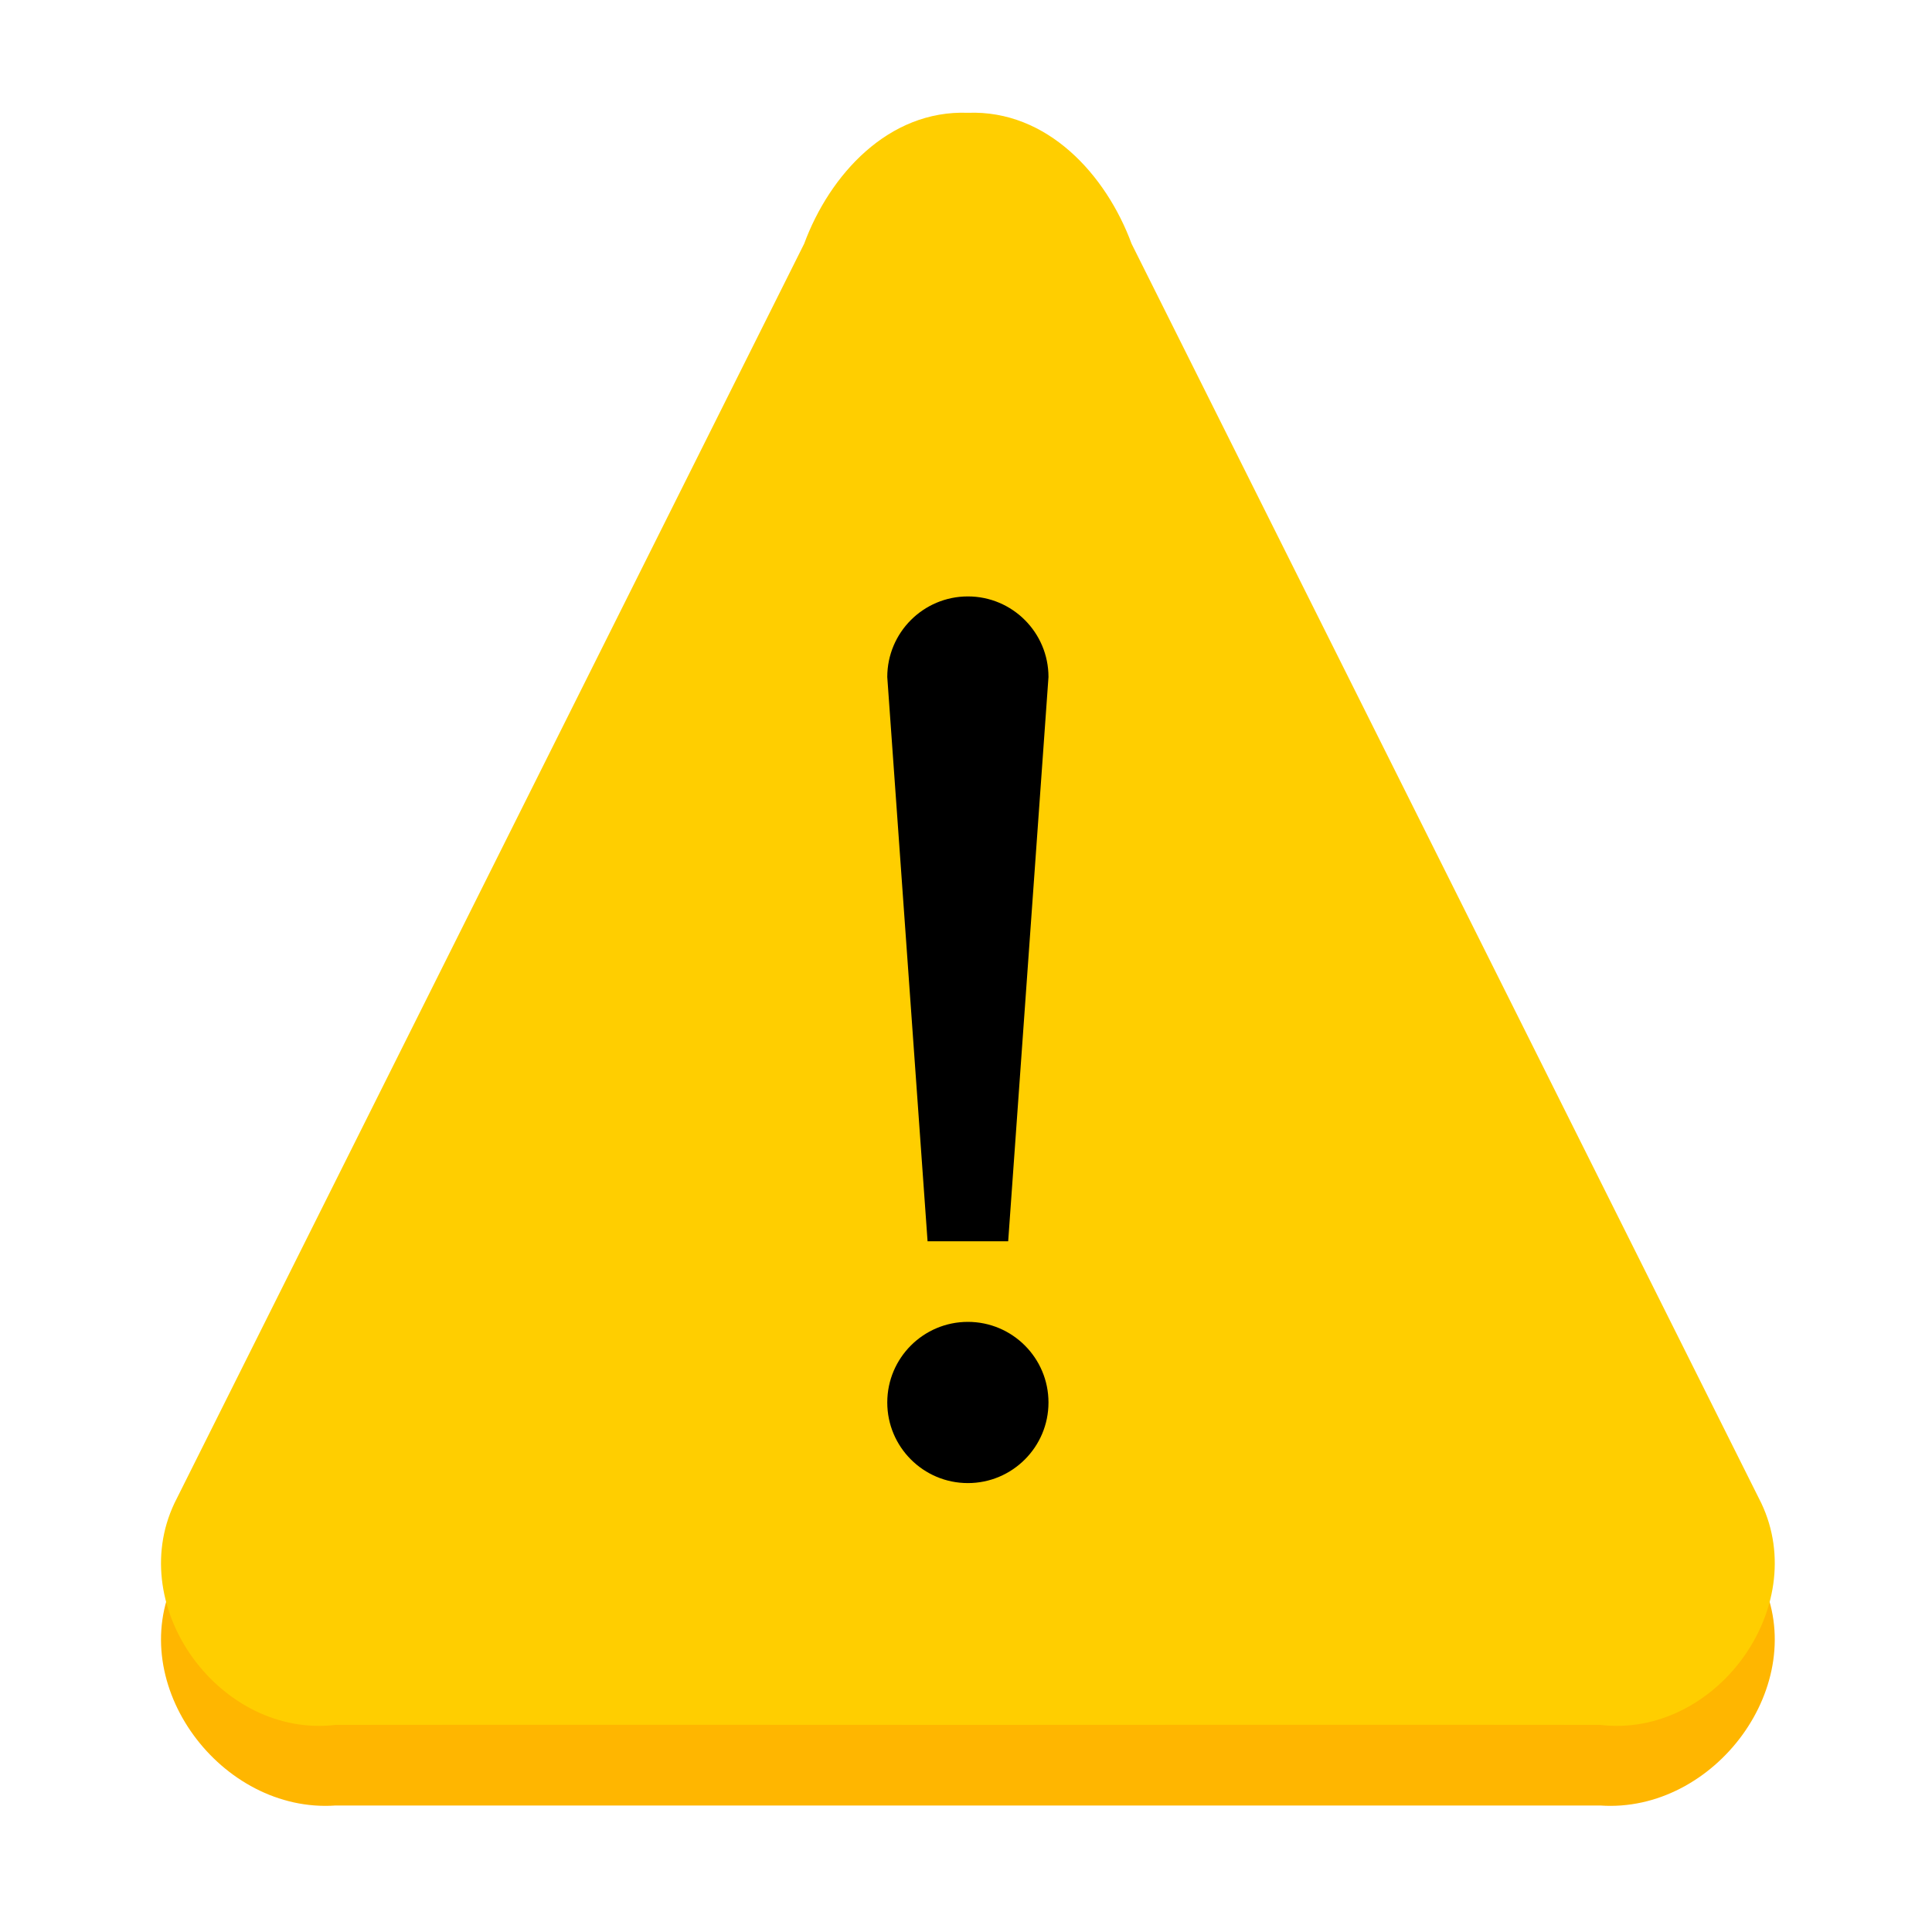 <svg width="120" height="120" viewBox="0 0 120 120" fill="none" xmlns="http://www.w3.org/2000/svg">
<path d="M60.117 12.013C55.185 11.512 51.531 15.517 49.947 20.023C36.904 46.057 23.869 72.091 10.834 98.124C7.741 104.633 13.739 112.643 20.847 112.143H60.117H99.388C106.497 112.643 112.494 104.633 109.4 98.124C96.364 72.091 83.332 46.057 70.285 20.023C68.703 15.517 65.048 11.512 60.117 12.013Z" fill="#FFB600"/>
<path d="M60.117 7.006C55.185 6.82 51.531 10.852 49.947 15.142C36.904 41.229 23.869 67.299 10.834 93.368C7.741 99.912 13.739 107.982 20.847 107.136C33.914 107.121 47.049 107.131 60.117 107.136C73.183 107.131 86.321 107.121 99.388 107.136C106.497 107.982 112.494 99.912 109.4 93.368C96.364 67.299 83.332 41.231 70.285 15.142C68.703 10.852 65.048 6.82 60.117 7.006Z" fill="#FFCE00"/>
<path d="M60.117 37.045C57.353 37.045 55.11 39.287 55.11 42.052L57.613 77.097H62.62L65.123 42.052C65.123 39.287 62.88 37.045 60.117 37.045ZM60.117 82.104C57.353 82.104 55.11 84.347 55.11 87.11C55.11 89.874 57.353 92.117 60.117 92.117C62.88 92.117 65.123 89.874 65.123 87.11C65.123 84.347 62.88 82.104 60.117 82.104Z" fill="black"/>
</svg>

